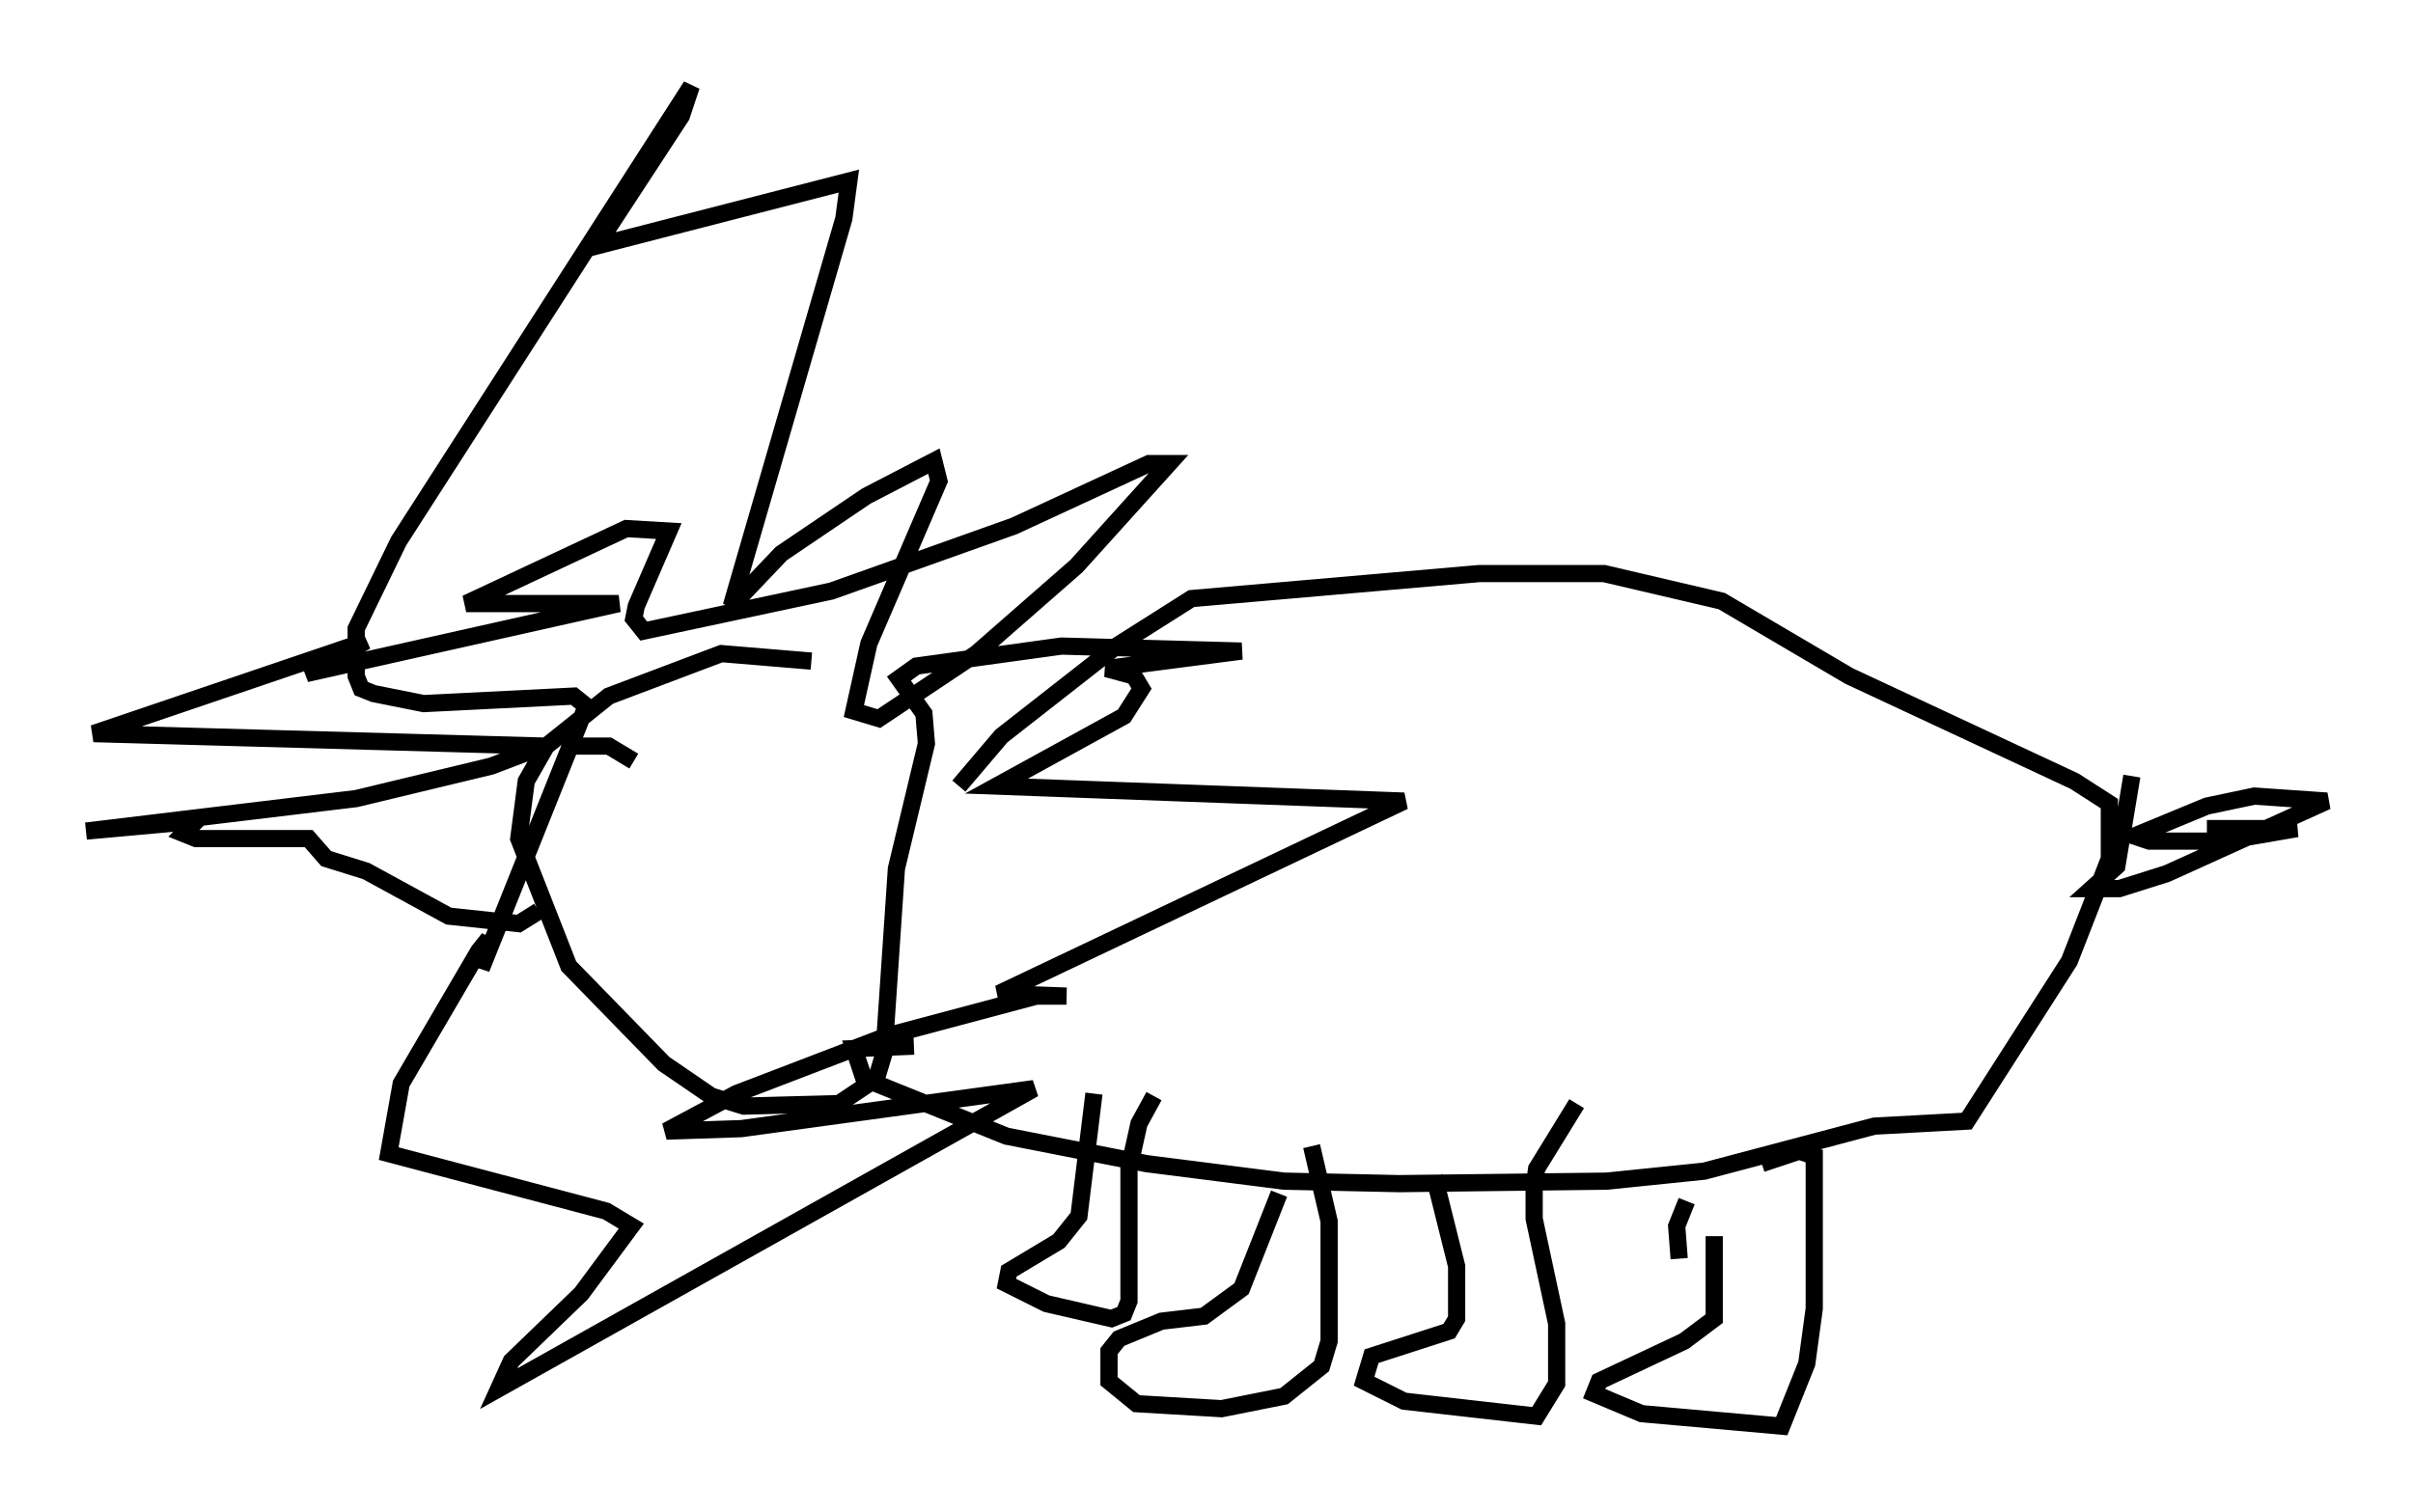 <?xml version="1.0" encoding="utf-8" ?>
<svg baseProfile="full" height="87.855" version="1.1" width="140.145" xmlns="http://www.w3.org/2000/svg" xmlns:ev="http://www.w3.org/2001/xml-events" xmlns:xlink="http://www.w3.org/1999/xlink"><defs /><rect fill="white" height="87.855" width="140.145" x="0" y="0" /><path d="M50.754, 39.425 m-3.631, -1.017 l-5.229, -0.436 -6.536, 2.469 l-3.631, 2.905 -1.162, 2.034 l-0.436, 3.341 2.905, 7.408 l5.52, 5.665 2.76, 1.888 l1.888, 0.581 5.52, -0.145 l2.179, -1.453 0.436, -1.453 l0.726, -10.749 1.743, -7.263 l-0.145, -1.743 -1.453, -2.034 l1.017, -0.726 8.425, -1.162 l10.458, 0.291 -7.844, 1.017 l1.598, 0.436 0.436, 0.726 l-1.017, 1.598 -7.408, 4.067 l23.676, 0.872 -23.531, 11.184 l3.922, 0.145 -1.743, 0.0 l-8.715, 2.324 -8.715, 3.341 l-4.067, 2.179 4.358, -0.145 l16.994, -2.324 -31.084, 17.43 l0.726, -1.598 4.067, -3.922 l2.905, -3.922 -1.453, -0.872 l-12.637, -3.341 0.726, -4.067 l4.503, -7.698 0.581, -0.726 l-0.436, 1.743 6.101, -15.251 l-0.726, -0.581 -8.715, 0.436 l-2.905, -0.581 -0.726, -0.291 l-0.291, -0.726 0.0, -2.76 l2.469, -5.084 16.994, -26.436 l-0.581, 1.743 -4.939, 7.553 l14.67, -3.777 -0.291, 2.179 l-6.536, 22.514 2.905, -3.05 l4.939, -3.341 3.922, -2.034 l0.291, 1.162 -4.067, 9.441 l-0.872, 3.922 1.453, 0.436 l5.665, -3.777 5.81, -5.084 l5.374, -5.955 -1.162, 0.0 l-7.844, 3.631 -10.603, 3.777 l-10.894, 2.324 -0.581, -0.726 l0.145, -0.726 1.888, -4.358 l-2.469, -0.145 -9.296, 4.358 l8.86, 0.0 -18.156, 4.067 l3.486, -1.888 -15.832, 5.374 l26.145, 0.726 -3.05, 1.162 l-7.844, 1.888 -15.687, 1.888 l6.391, -0.581 -0.726, 0.726 l0.726, 0.291 6.536, 0.0 l1.017, 1.162 2.324, 0.726 l4.793, 2.615 4.067, 0.436 l1.162, -0.726 m24.402, -7.263 l2.469, -2.905 6.682, -5.229 l4.358, -2.76 16.704, -1.453 l7.263, 0.0 6.827, 1.598 l7.408, 4.358 13.073, 6.101 l2.034, 1.307 0.0, 3.196 l-2.324, 5.955 -5.955, 9.296 l-5.374, 0.291 -9.877, 2.615 l-5.665, 0.581 -12.056, 0.145 l-6.682, -0.145 -7.989, -1.017 l-8.134, -1.598 -8.279, -3.341 l-0.581, -1.743 3.486, -0.145 m21.207, 8.57 l-2.179, 5.52 -2.179, 1.598 l-2.469, 0.291 -2.469, 1.017 l-0.581, 0.726 0.0, 1.743 l1.598, 1.307 4.939, 0.291 l3.631, -0.726 2.179, -1.743 l0.436, -1.453 0.0, -6.972 l-1.017, -4.358 m7.117, 1.743 l1.307, 5.229 0.0, 3.05 l-0.436, 0.726 -4.503, 1.453 l-0.436, 1.453 2.324, 1.162 l7.698, 0.872 1.162, -1.888 l0.0, -3.486 -1.307, -6.101 l0.0, -1.888 0.145, -1.017 l2.324, -3.777 m7.989, 7.698 l0.0, 4.793 -1.743, 1.307 l-4.939, 2.324 -0.291, 0.726 l2.76, 1.162 8.134, 0.726 l1.453, -3.631 0.436, -3.196 l0.0, -8.86 -0.872, -0.291 l-2.179, 0.726 m-4.358, 2.179 l-0.581, 1.453 0.145, 1.888 m-33.989, -9.587 l-0.872, 7.117 -1.162, 1.453 l-2.905, 1.743 -0.145, 0.726 l2.324, 1.162 3.777, 0.872 l0.726, -0.291 0.291, -0.726 l0.0, -7.698 0.581, -2.615 l0.872, -1.598 m56.793, -18.592 l-0.872, 5.229 -1.453, 1.307 l1.598, 0.0 2.76, -0.872 l9.296, -4.212 -4.212, -0.291 l-2.76, 0.581 -4.212, 1.743 l0.872, 0.291 4.358, 0.0 l4.212, -0.726 -5.229, 0.0 m-95.285, -4.793 l2.469, 0.0 1.453, 0.872 m7.408, 2.469 l0.0, 0.0 " fill="none" stroke="black" stroke-width="1" /></svg>